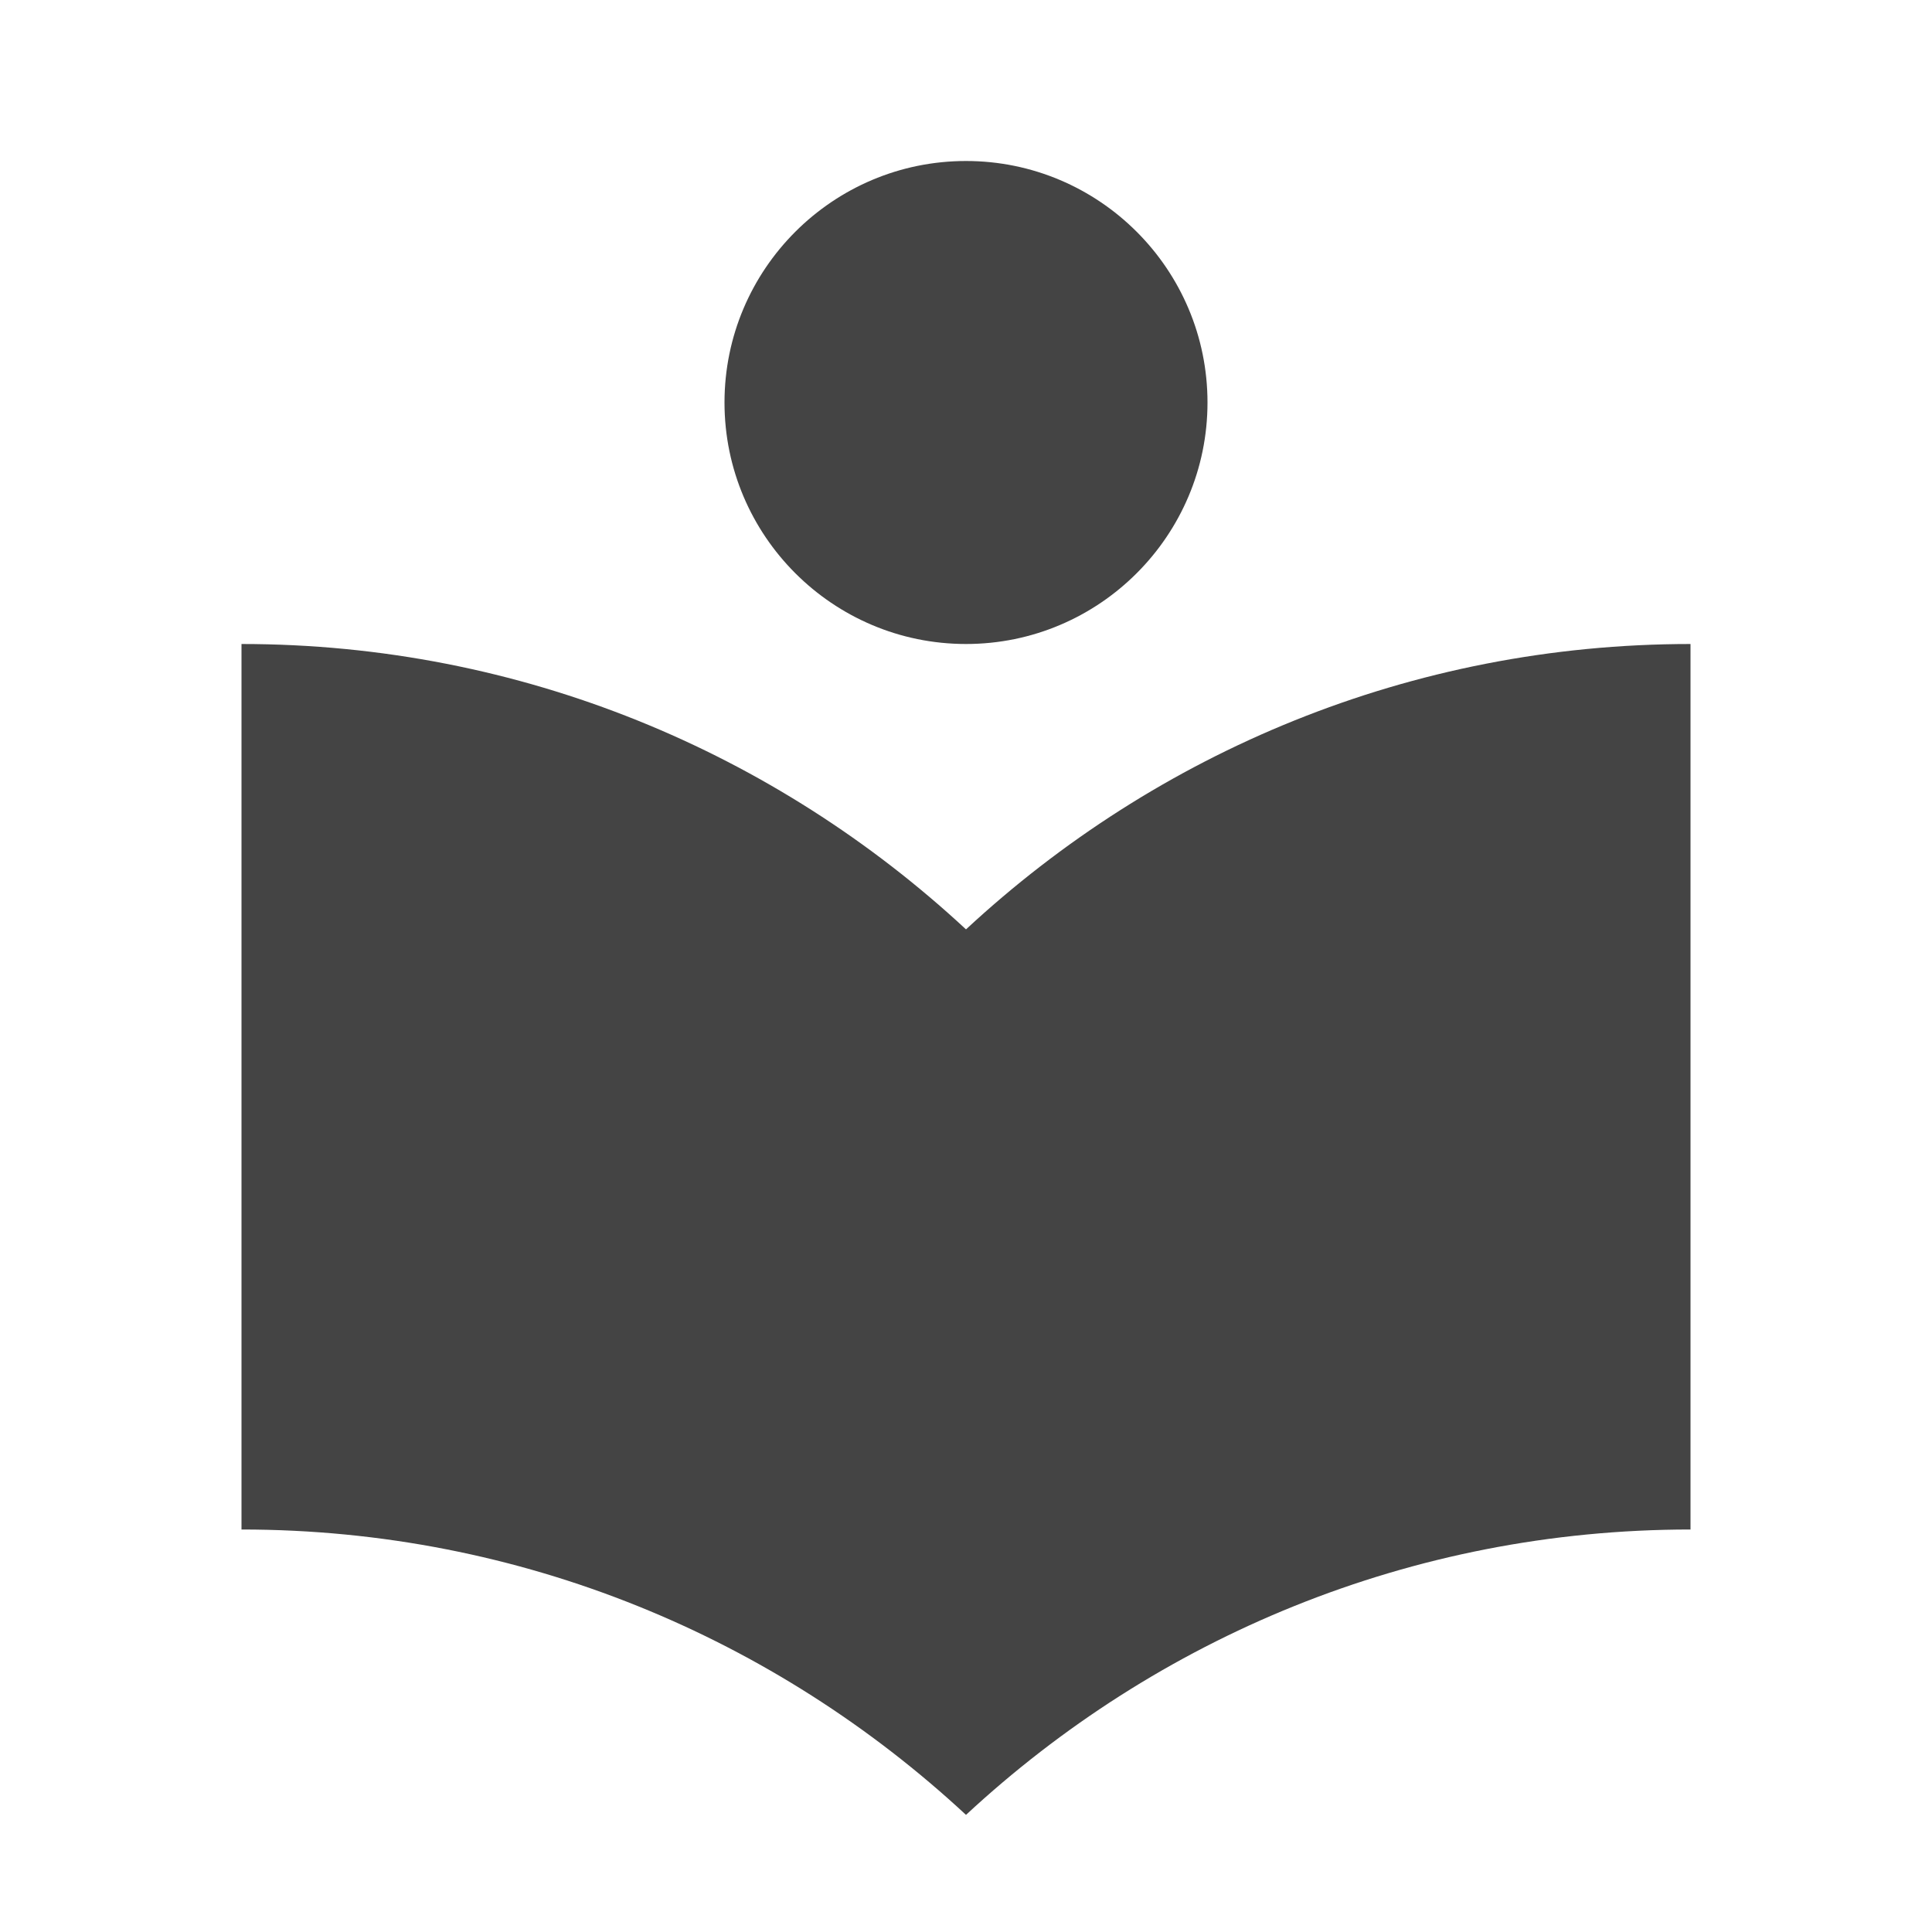 <?xml version="1.0" encoding="utf-8"?>
<!-- Generated by IcoMoon.io -->
<!DOCTYPE svg PUBLIC "-//W3C//DTD SVG 1.1//EN" "http://www.w3.org/Graphics/SVG/1.1/DTD/svg11.dtd">
<svg version="1.1" xmlns="http://www.w3.org/2000/svg" xmlns:xlink="http://www.w3.org/1999/xlink" width="24" height="24" viewBox="0 0 24 24">
<path d="M12 11.545c-2.365-2.195-5.52-3.545-9-3.545v11c3.48 0 6.635 1.35 9 3.545 2.365-2.195 5.52-3.545 9-3.545v-11c-3.48 0-6.635 1.35-9 3.545zM12 8c1.655 0 3-1.345 3-3s-1.345-3-3-3-3 1.345-3 3 1.345 3 3 3z" fill="#444444"></path>
</svg>

